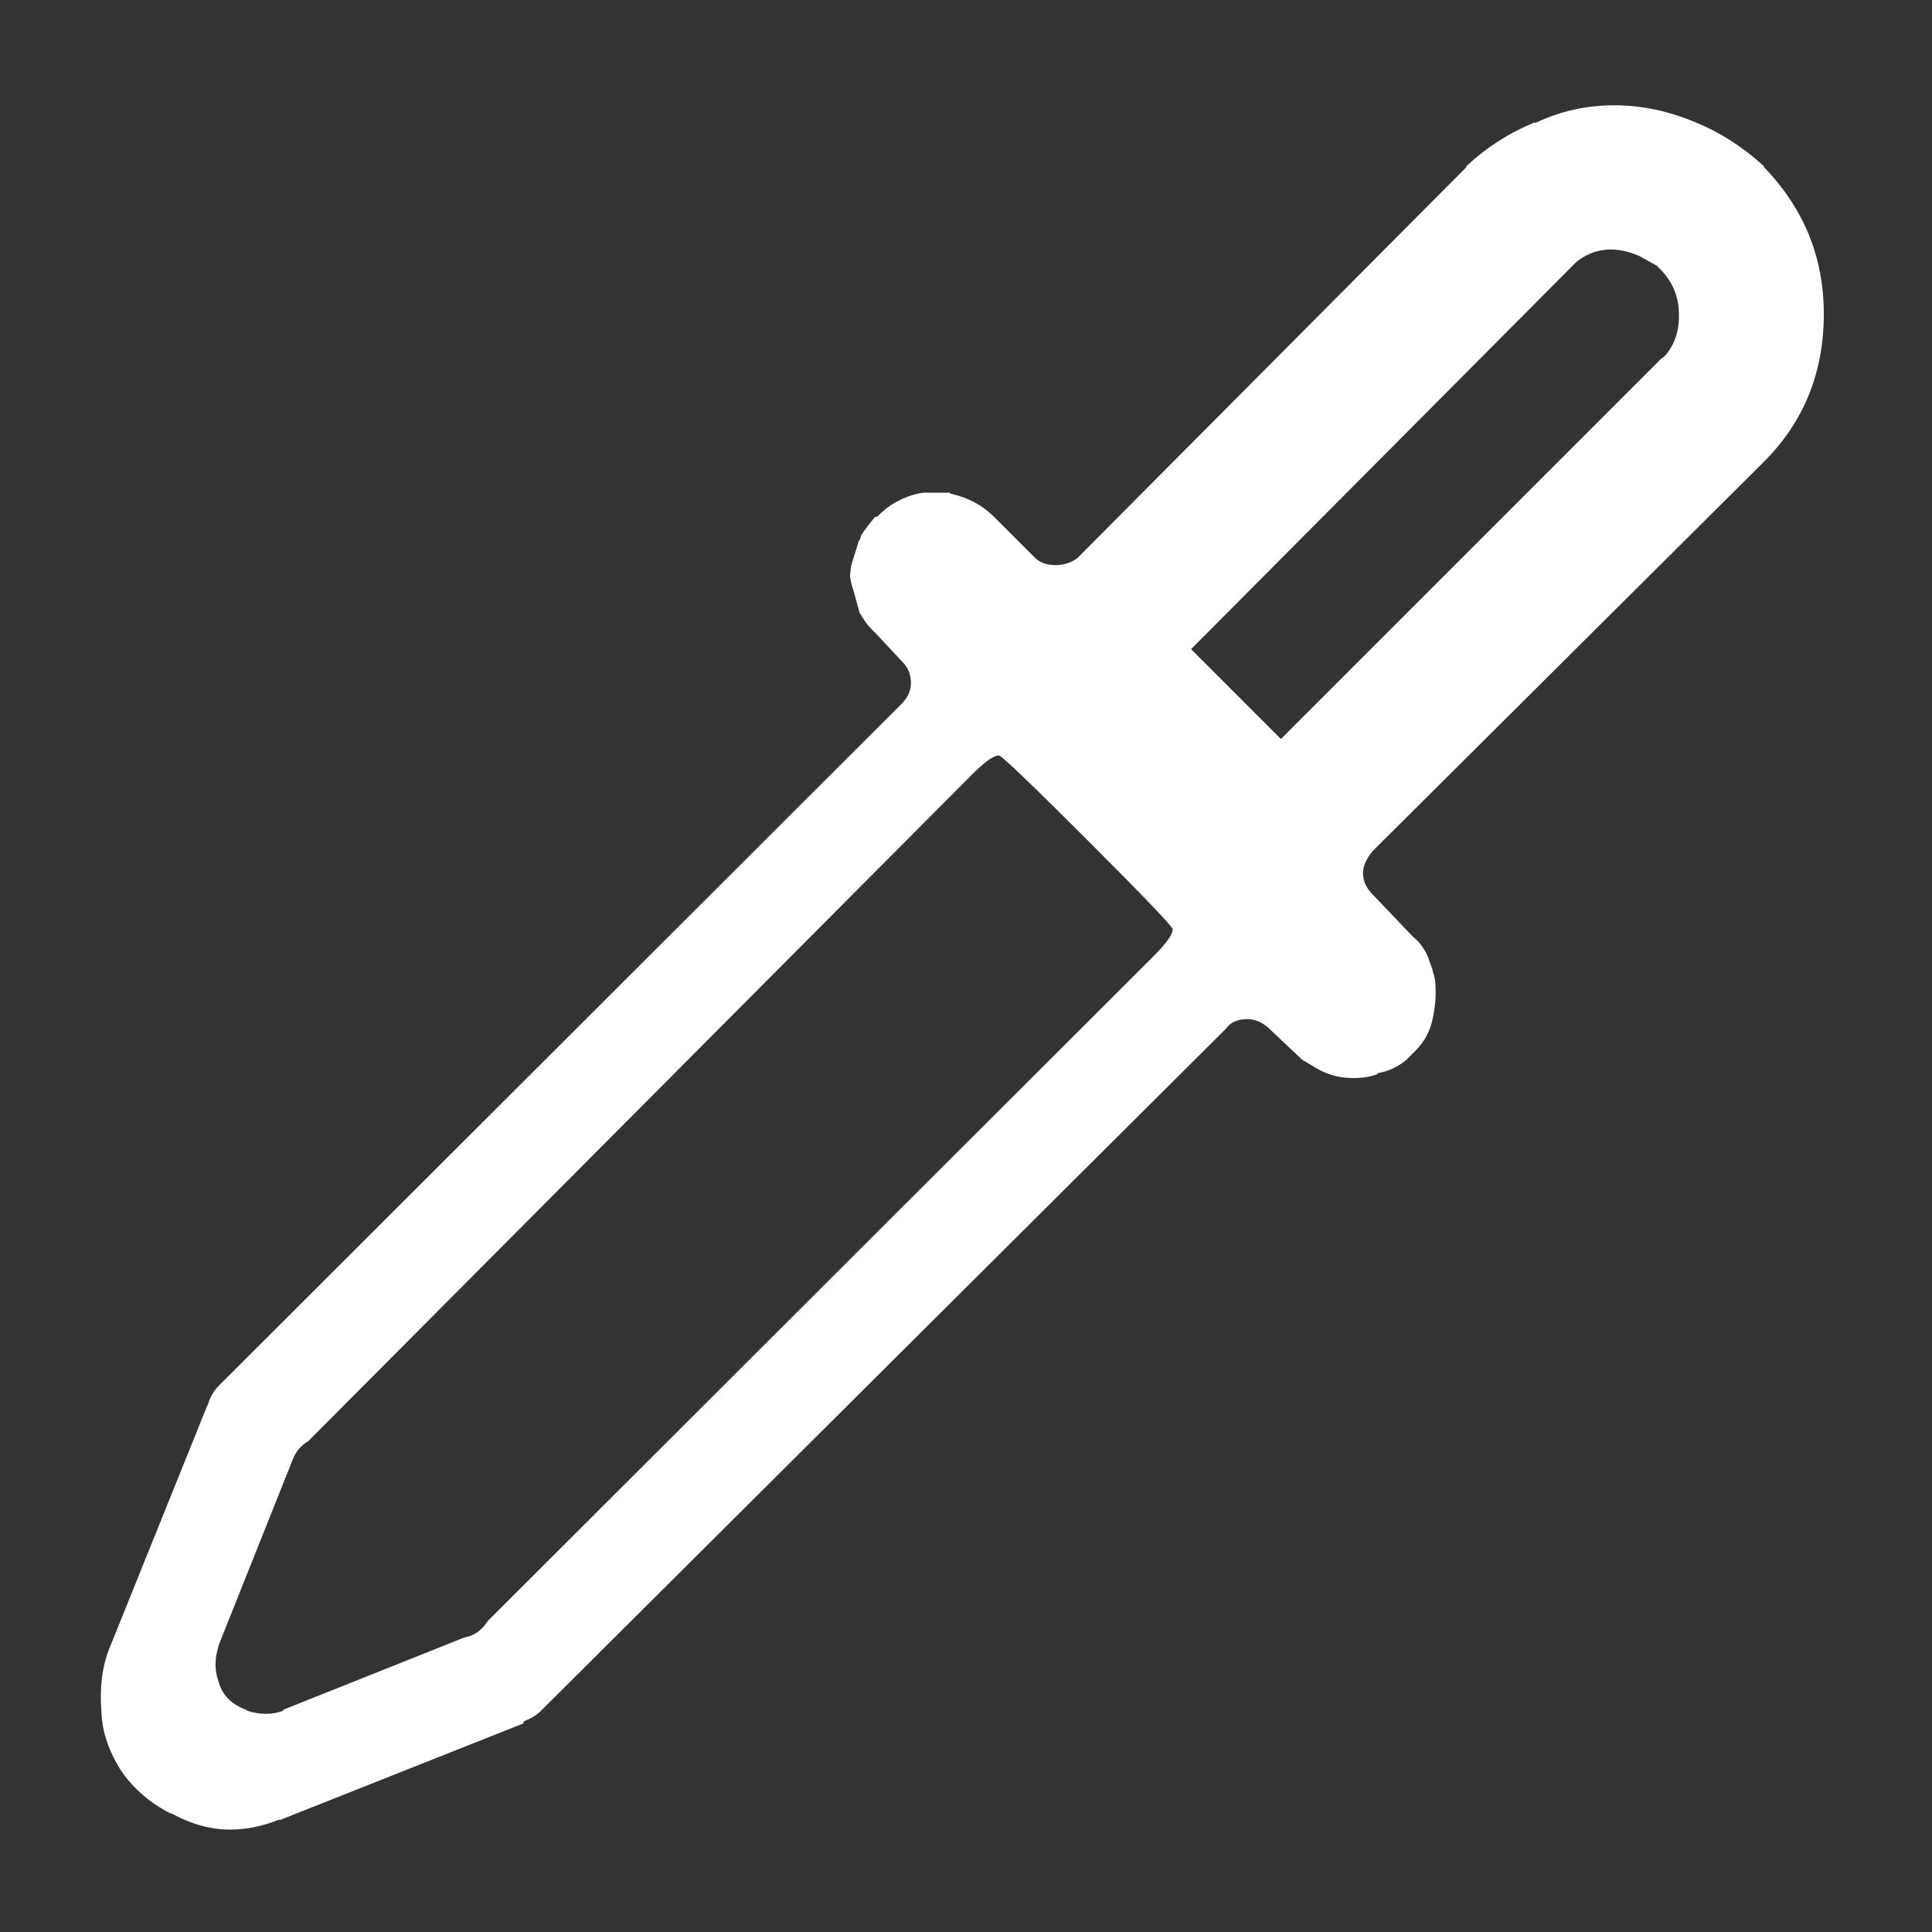 
<svg xmlns="http://www.w3.org/2000/svg" version="1.1" xmlns:xlink="http://www.w3.org/1999/xlink" preserveAspectRatio="none" x="0px" y="0px" width="100px" height="100px" viewBox="0 0 100 100">
<rect x="0" y="0" width="100" height="100" fill="#333333" stroke="none"/>
<defs>
<g id="Layer1_0_FILL">
<path fill="#FFFFFF" stroke="none" d="
M 91.3 8.65
L 91.3 8.6
Q 89.65 7.1 87.8 6.35 85.7 5.45 83.55 5.45 81.4 5.45 79.5 6.35
L 79.4 6.35
Q 77.45 7.15 75.9 8.6
L 75.9 8.65 55.75 28.9
Q 55.25 29.25 54.65 29.25 53.9 29.25 53.5 28.8
L 51.45 26.75
Q 50.55 25.85 49.2 25.55
L 49.15 25.5 47.8 25.5 47.5 25.55
Q 46.25 25.85 45.4 26.75
L 45.3 26.75
Q 44.75 27.4 44.55 27.75 44.55 27.9 44.45 28
L 44.05 29.3 44 29.75 44 29.8
Q 44 30.05 44.2 30.65
L 44.5 31.75 44.55 31.8
Q 44.85 32.35 45.3 32.75
L 46.7 34.25
Q 47.15 34.7 47.15 35.35 47.15 35.95 46.65 36.45
L 11.35 71.7
Q 10.9 72.15 10.75 72.75
L 10.75 72.7 5.65 85.35
Q 5.1 86.75 5.25 88.6 5.3 90.15 6.3 91.7 7.25 93.05 8.8 93.85
L 8.85 93.85
Q 10.4 94.7 11.9 94.7 13.15 94.7 14.4 94.2
L 14.5 94.2 27.1 89.2 27.1 89.1
Q 27.75 88.85 28.1 88.45
L 63.45 53.25
Q 63.8 52.75 64.55 52.75 65.15 52.75 65.65 53.2
L 67.4 54.85 68.15 55.3
Q 69 55.8 70.05 55.8 70.75 55.8 71.3 55.6
L 71.3 55.55
Q 72.15 55.4 72.8 54.85
L 73.15 54.5
Q 73.95 53.75 74.15 52.75 74.35 51.85 74.3 51.05 74.3 50.65 74.15 50.25
L 74.15 50.2 73.9 49.5
Q 73.6 48.85 73.15 48.5
L 71.05 46.3
Q 70.55 45.8 70.55 45.2 70.55 44.65 71.05 44.05
L 91.3 23.9
Q 94.4 20.8 94.4 16.25 94.4 11.85 91.3 8.65
M 56.3 43.5
Q 60.7 47.9 60.7 48.1 60.7 48.5 59.7 49.5
L 25.25 83.9
Q 24.772 84.635 24.05 84.75
L 14.65 88.5 14.65 88.55
Q 13.802 88.864 12.8 88.55 12.776 88.538 12.75 88.5 11.579 88.085 11.3 87 11.01 86.171 11.3 85.25 11.312 85.25 11.3 85.2
L 15.15 75.55
Q 15.392 74.922 15.95 74.6
L 50.3 40.1
Q 51.3 39.1 51.7 39.1 51.9 39.1 56.3 43.5
M 86.9 16.3
Q 86.933 17.512 86.2 18.4 86.122 18.479 86 18.55
L 66.3 38.25 61.65 33.6 81.6 13.55
Q 83 12.45 84.85 13.25
L 85.75 13.75
Q 85.847 13.843 85.9 13.9 86.896 14.888 86.9 16.25
L 86.9 16.3 Z"/>
</g>
</defs>

<g transform="matrix( 1, 0, 0, 1, 0,0) ">
<use xlink:href="#Layer1_0_FILL"/>
</g>
</svg>
